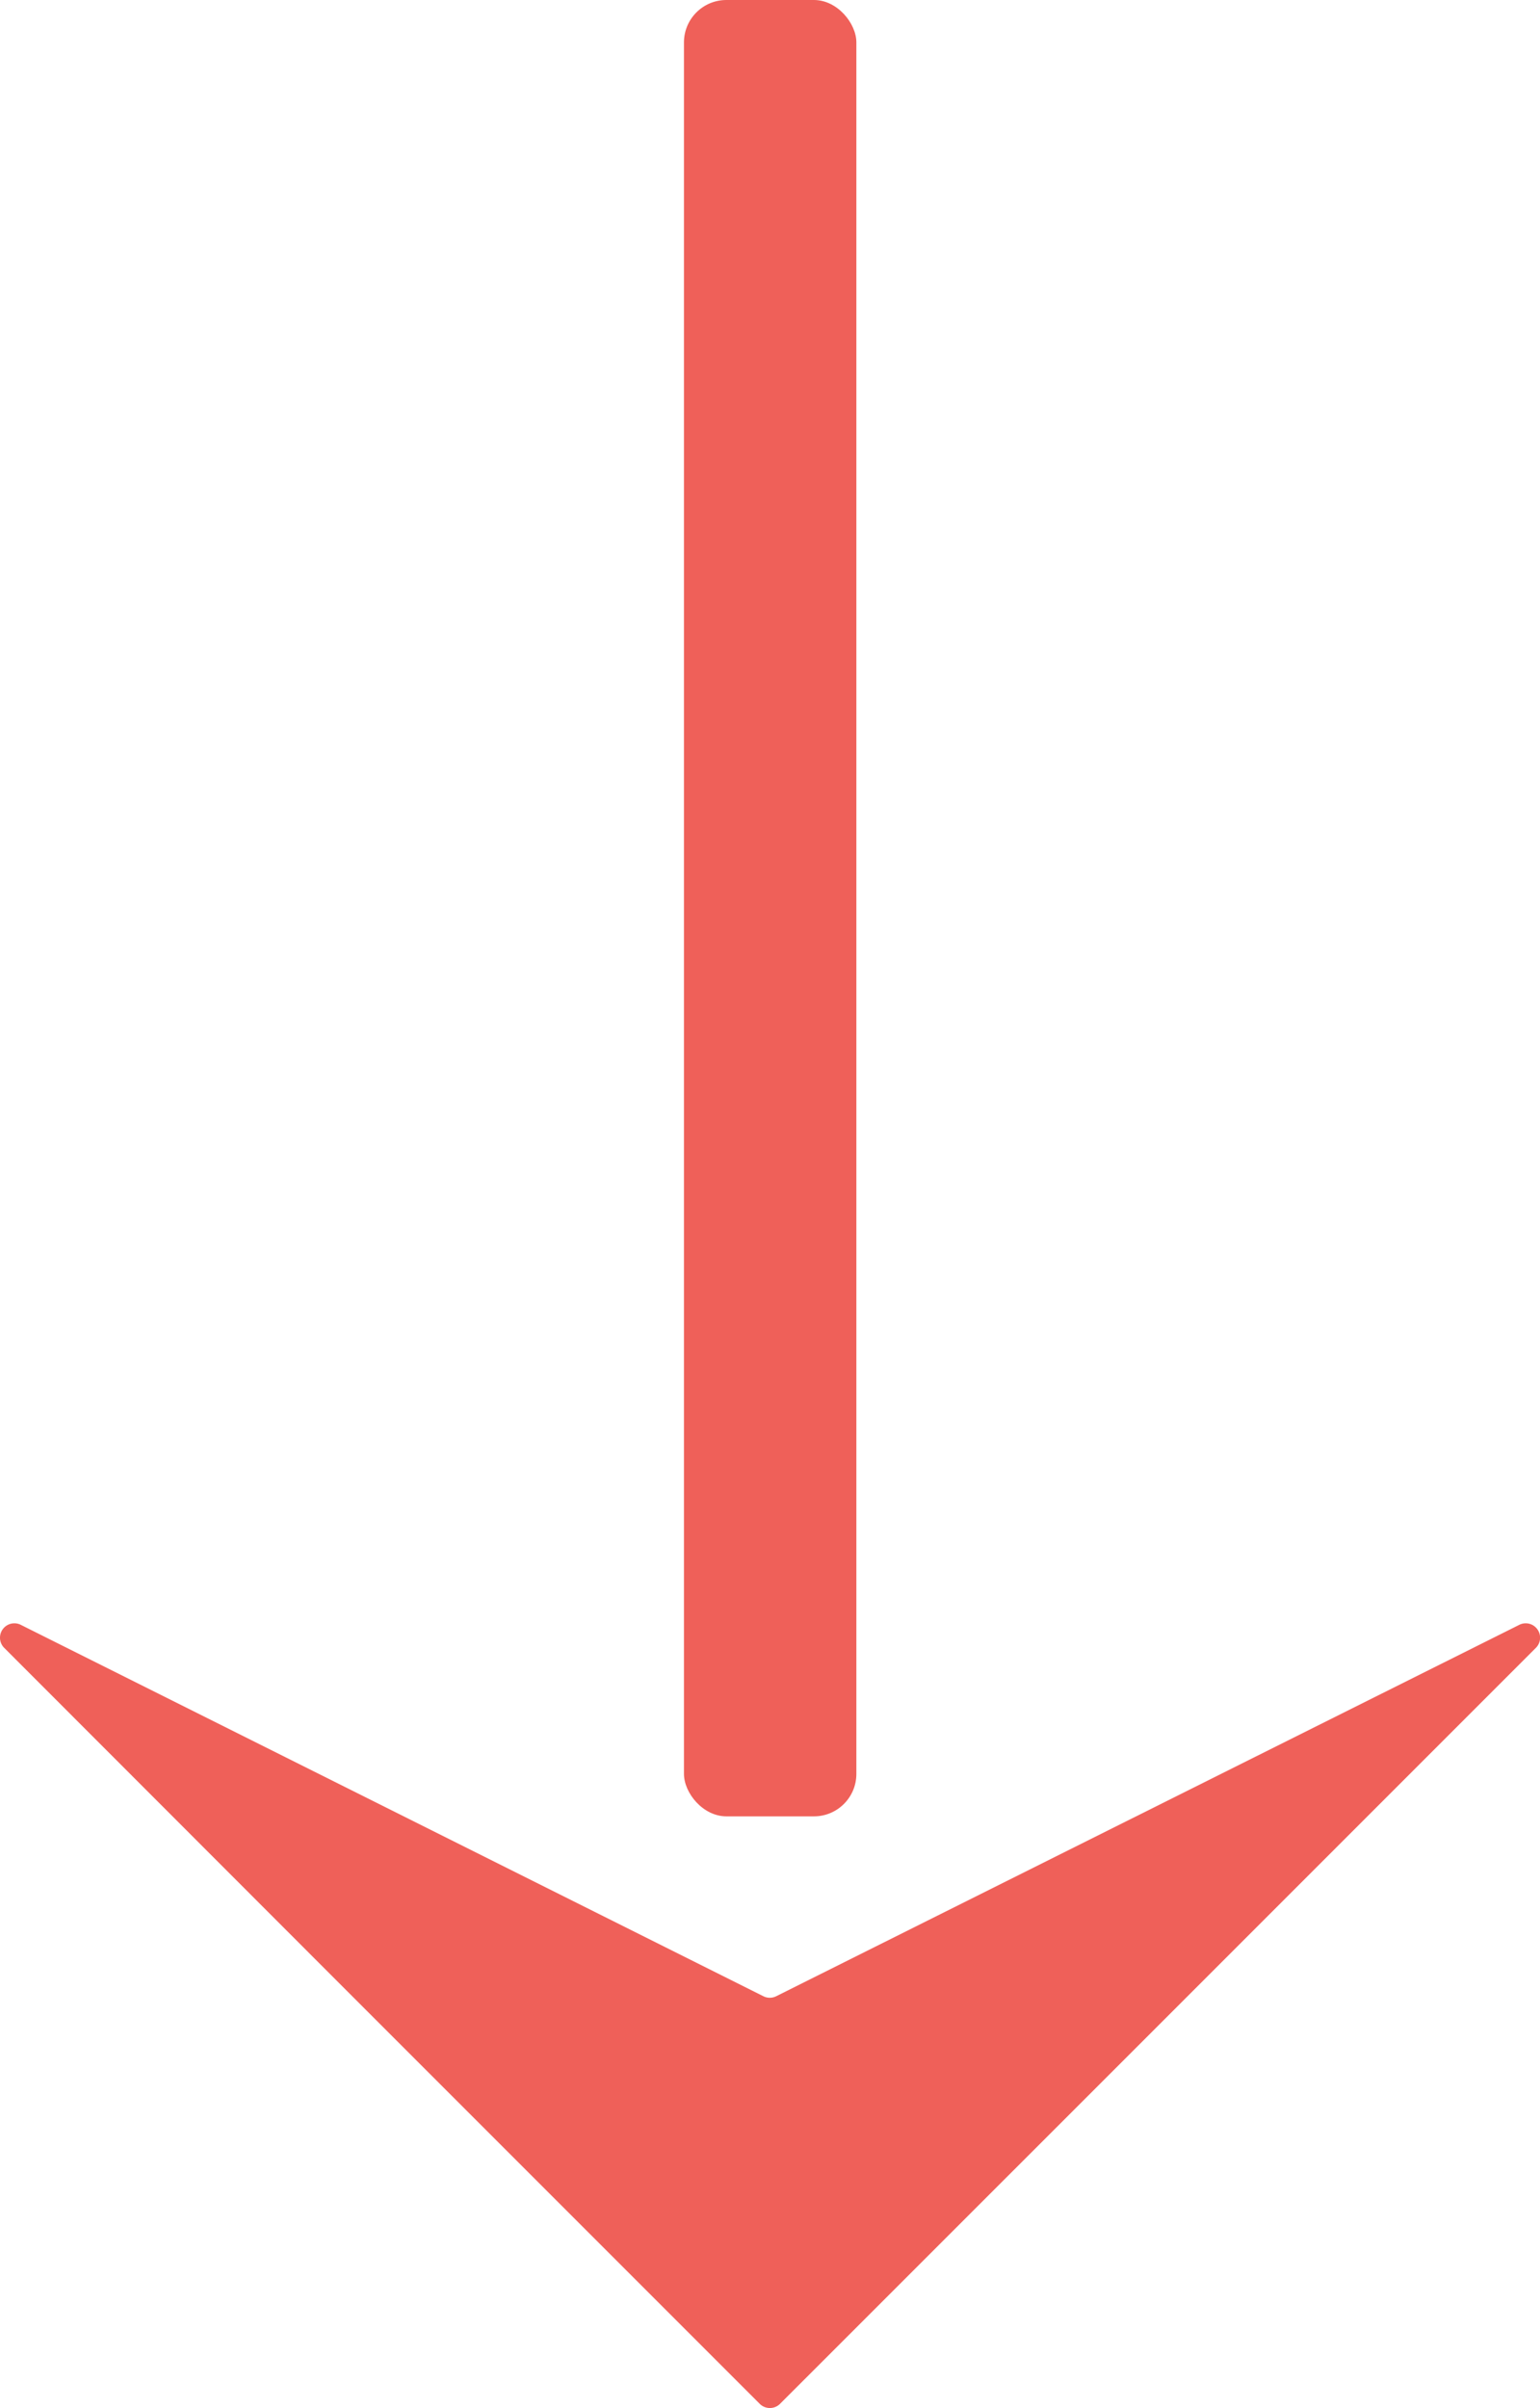 <svg xmlns="http://www.w3.org/2000/svg" viewBox="0 0 188.48 294.64"><defs><style>.cls-1{fill:#ef6059;}</style></defs><title>arrow</title><g id="Layer_2" data-name="Layer 2"><g id="Layer_1-2" data-name="Layer 1"><g id="Layer_2-2" data-name="Layer 2"><g id="Layer_1-2-2" data-name="Layer 1-2"><path class="cls-1" d="M186,198.78a1.76,1.76,0,0,1,2,2.82l-43.05,43.05L95.47,294.12a1.76,1.76,0,0,1-2.49,0h0L43.51,244.65.49,201.6a1.76,1.76,0,0,1,2-2.82l90.94,45.47a1.74,1.74,0,0,0,1.57,0Z"/><rect class="cls-1" x="83.71" width="21.1" height="222.24" rx="5.19"/></g></g></g></g></svg>
